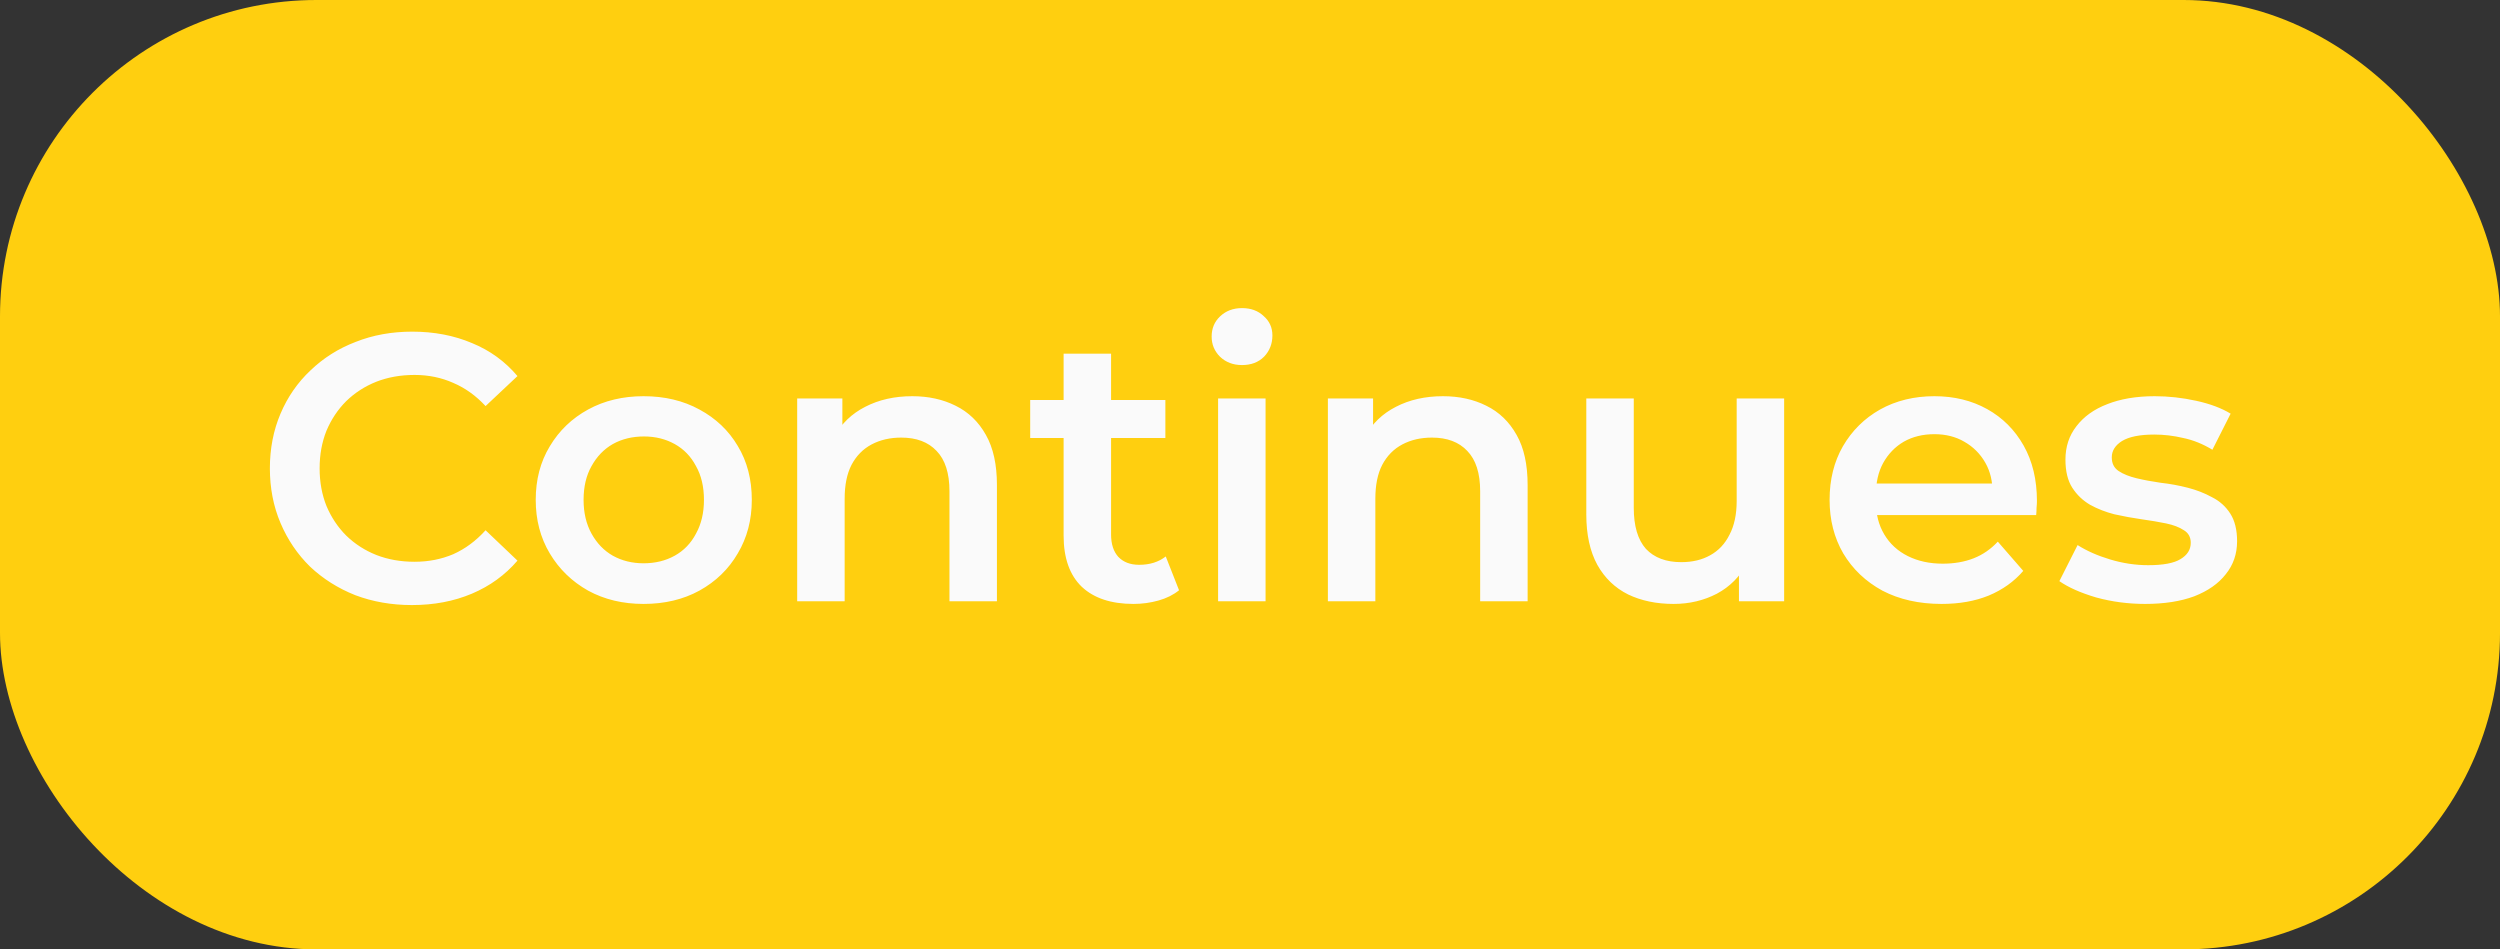 <svg width="79" height="30" viewBox="0 0 79 30" fill="none" xmlns="http://www.w3.org/2000/svg">
<rect x="0" y="0" width="79" height="30" fill="#333333" stroke="none"/>
<rect width="79" height="30" rx="10" fill="#FFCF0F"/>
<path d="M13.016 19.12C12.376 19.12 11.78 19.016 11.228 18.808C10.684 18.592 10.208 18.292 9.8 17.908C9.4 17.516 9.088 17.056 8.864 16.528C8.64 16 8.528 15.424 8.528 14.8C8.528 14.176 8.64 13.6 8.864 13.072C9.088 12.544 9.404 12.088 9.812 11.704C10.22 11.312 10.696 11.012 11.24 10.804C11.784 10.588 12.38 10.48 13.028 10.48C13.716 10.48 14.344 10.6 14.912 10.84C15.48 11.072 15.96 11.42 16.352 11.884L15.344 12.832C15.04 12.504 14.7 12.26 14.324 12.1C13.948 11.932 13.54 11.848 13.1 11.848C12.66 11.848 12.256 11.92 11.888 12.064C11.528 12.208 11.212 12.412 10.94 12.676C10.676 12.94 10.468 13.252 10.316 13.612C10.172 13.972 10.1 14.368 10.1 14.8C10.1 15.232 10.172 15.628 10.316 15.988C10.468 16.348 10.676 16.66 10.94 16.924C11.212 17.188 11.528 17.392 11.888 17.536C12.256 17.68 12.66 17.752 13.1 17.752C13.54 17.752 13.948 17.672 14.324 17.512C14.7 17.344 15.04 17.092 15.344 16.756L16.352 17.716C15.96 18.172 15.48 18.52 14.912 18.76C14.344 19 13.712 19.12 13.016 19.12ZM20.337 19.084C19.681 19.084 19.097 18.944 18.585 18.664C18.073 18.376 17.669 17.984 17.373 17.488C17.077 16.992 16.929 16.428 16.929 15.796C16.929 15.156 17.077 14.592 17.373 14.104C17.669 13.608 18.073 13.22 18.585 12.94C19.097 12.66 19.681 12.52 20.337 12.52C21.001 12.52 21.589 12.66 22.101 12.94C22.621 13.22 23.025 13.604 23.313 14.092C23.609 14.58 23.757 15.148 23.757 15.796C23.757 16.428 23.609 16.992 23.313 17.488C23.025 17.984 22.621 18.376 22.101 18.664C21.589 18.944 21.001 19.084 20.337 19.084ZM20.337 17.8C20.705 17.8 21.033 17.72 21.321 17.56C21.609 17.4 21.833 17.168 21.993 16.864C22.161 16.56 22.245 16.204 22.245 15.796C22.245 15.38 22.161 15.024 21.993 14.728C21.833 14.424 21.609 14.192 21.321 14.032C21.033 13.872 20.709 13.792 20.349 13.792C19.981 13.792 19.653 13.872 19.365 14.032C19.085 14.192 18.861 14.424 18.693 14.728C18.525 15.024 18.441 15.38 18.441 15.796C18.441 16.204 18.525 16.56 18.693 16.864C18.861 17.168 19.085 17.4 19.365 17.56C19.653 17.72 19.977 17.8 20.337 17.8ZM28.827 12.52C29.339 12.52 29.795 12.62 30.195 12.82C30.603 13.02 30.923 13.328 31.155 13.744C31.387 14.152 31.503 14.68 31.503 15.328V19H30.003V15.52C30.003 14.952 29.867 14.528 29.595 14.248C29.331 13.968 28.959 13.828 28.479 13.828C28.127 13.828 27.815 13.9 27.543 14.044C27.271 14.188 27.059 14.404 26.907 14.692C26.763 14.972 26.691 15.328 26.691 15.76V19H25.191V12.592H26.619V14.32L26.367 13.792C26.591 13.384 26.915 13.072 27.339 12.856C27.771 12.632 28.267 12.52 28.827 12.52ZM35.818 19.084C35.114 19.084 34.57 18.904 34.186 18.544C33.802 18.176 33.61 17.636 33.61 16.924V11.176H35.11V16.888C35.11 17.192 35.186 17.428 35.338 17.596C35.498 17.764 35.718 17.848 35.998 17.848C36.334 17.848 36.614 17.76 36.838 17.584L37.258 18.652C37.082 18.796 36.866 18.904 36.61 18.976C36.354 19.048 36.09 19.084 35.818 19.084ZM32.554 13.84V12.64H36.826V13.84H32.554ZM38.492 19V12.592H39.992V19H38.492ZM39.248 11.536C38.968 11.536 38.736 11.448 38.552 11.272C38.376 11.096 38.288 10.884 38.288 10.636C38.288 10.38 38.376 10.168 38.552 10C38.736 9.824 38.968 9.736 39.248 9.736C39.528 9.736 39.756 9.82 39.932 9.988C40.116 10.148 40.208 10.352 40.208 10.6C40.208 10.864 40.12 11.088 39.944 11.272C39.768 11.448 39.536 11.536 39.248 11.536ZM45.597 12.52C46.109 12.52 46.565 12.62 46.965 12.82C47.373 13.02 47.693 13.328 47.925 13.744C48.157 14.152 48.273 14.68 48.273 15.328V19H46.773V15.52C46.773 14.952 46.637 14.528 46.365 14.248C46.101 13.968 45.729 13.828 45.249 13.828C44.897 13.828 44.585 13.9 44.313 14.044C44.041 14.188 43.829 14.404 43.677 14.692C43.533 14.972 43.461 15.328 43.461 15.76V19H41.961V12.592H43.389V14.32L43.137 13.792C43.361 13.384 43.685 13.072 44.109 12.856C44.541 12.632 45.037 12.52 45.597 12.52ZM52.887 19.084C52.343 19.084 51.863 18.984 51.447 18.784C51.031 18.576 50.707 18.264 50.475 17.848C50.243 17.424 50.127 16.892 50.127 16.252V12.592H51.627V16.048C51.627 16.624 51.755 17.056 52.011 17.344C52.275 17.624 52.647 17.764 53.127 17.764C53.479 17.764 53.783 17.692 54.039 17.548C54.303 17.404 54.507 17.188 54.651 16.9C54.803 16.612 54.879 16.256 54.879 15.832V12.592H56.379V19H54.951V17.272L55.203 17.8C54.987 18.216 54.671 18.536 54.255 18.76C53.839 18.976 53.383 19.084 52.887 19.084ZM61.355 19.084C60.643 19.084 60.019 18.944 59.483 18.664C58.955 18.376 58.543 17.984 58.247 17.488C57.959 16.992 57.815 16.428 57.815 15.796C57.815 15.156 57.955 14.592 58.235 14.104C58.523 13.608 58.915 13.22 59.411 12.94C59.915 12.66 60.487 12.52 61.127 12.52C61.751 12.52 62.307 12.656 62.795 12.928C63.283 13.2 63.667 13.584 63.947 14.08C64.227 14.576 64.367 15.16 64.367 15.832C64.367 15.896 64.363 15.968 64.355 16.048C64.355 16.128 64.351 16.204 64.343 16.276H59.003V15.28H63.551L62.963 15.592C62.971 15.224 62.895 14.9 62.735 14.62C62.575 14.34 62.355 14.12 62.075 13.96C61.803 13.8 61.487 13.72 61.127 13.72C60.759 13.72 60.435 13.8 60.155 13.96C59.883 14.12 59.667 14.344 59.507 14.632C59.355 14.912 59.279 15.244 59.279 15.628V15.868C59.279 16.252 59.367 16.592 59.543 16.888C59.719 17.184 59.967 17.412 60.287 17.572C60.607 17.732 60.975 17.812 61.391 17.812C61.751 17.812 62.075 17.756 62.363 17.644C62.651 17.532 62.907 17.356 63.131 17.116L63.935 18.04C63.647 18.376 63.283 18.636 62.843 18.82C62.411 18.996 61.915 19.084 61.355 19.084ZM67.788 19.084C67.252 19.084 66.736 19.016 66.24 18.88C65.752 18.736 65.364 18.564 65.076 18.364L65.652 17.224C65.94 17.408 66.284 17.56 66.684 17.68C67.084 17.8 67.484 17.86 67.884 17.86C68.356 17.86 68.696 17.796 68.904 17.668C69.12 17.54 69.228 17.368 69.228 17.152C69.228 16.976 69.156 16.844 69.012 16.756C68.868 16.66 68.68 16.588 68.448 16.54C68.216 16.492 67.956 16.448 67.668 16.408C67.388 16.368 67.104 16.316 66.816 16.252C66.536 16.18 66.28 16.08 66.048 15.952C65.816 15.816 65.628 15.636 65.484 15.412C65.34 15.188 65.268 14.892 65.268 14.524C65.268 14.116 65.384 13.764 65.616 13.468C65.848 13.164 66.172 12.932 66.588 12.772C67.012 12.604 67.512 12.52 68.088 12.52C68.52 12.52 68.956 12.568 69.396 12.664C69.836 12.76 70.2 12.896 70.488 13.072L69.912 14.212C69.608 14.028 69.3 13.904 68.988 13.84C68.684 13.768 68.38 13.732 68.076 13.732C67.62 13.732 67.28 13.8 67.056 13.936C66.84 14.072 66.732 14.244 66.732 14.452C66.732 14.644 66.804 14.788 66.948 14.884C67.092 14.98 67.28 15.056 67.512 15.112C67.744 15.168 68 15.216 68.28 15.256C68.568 15.288 68.852 15.34 69.132 15.412C69.412 15.484 69.668 15.584 69.9 15.712C70.14 15.832 70.332 16.004 70.476 16.228C70.62 16.452 70.692 16.744 70.692 17.104C70.692 17.504 70.572 17.852 70.332 18.148C70.1 18.444 69.768 18.676 69.336 18.844C68.904 19.004 68.388 19.084 67.788 19.084Z" fill="#FAFAFA"/>
</svg>
